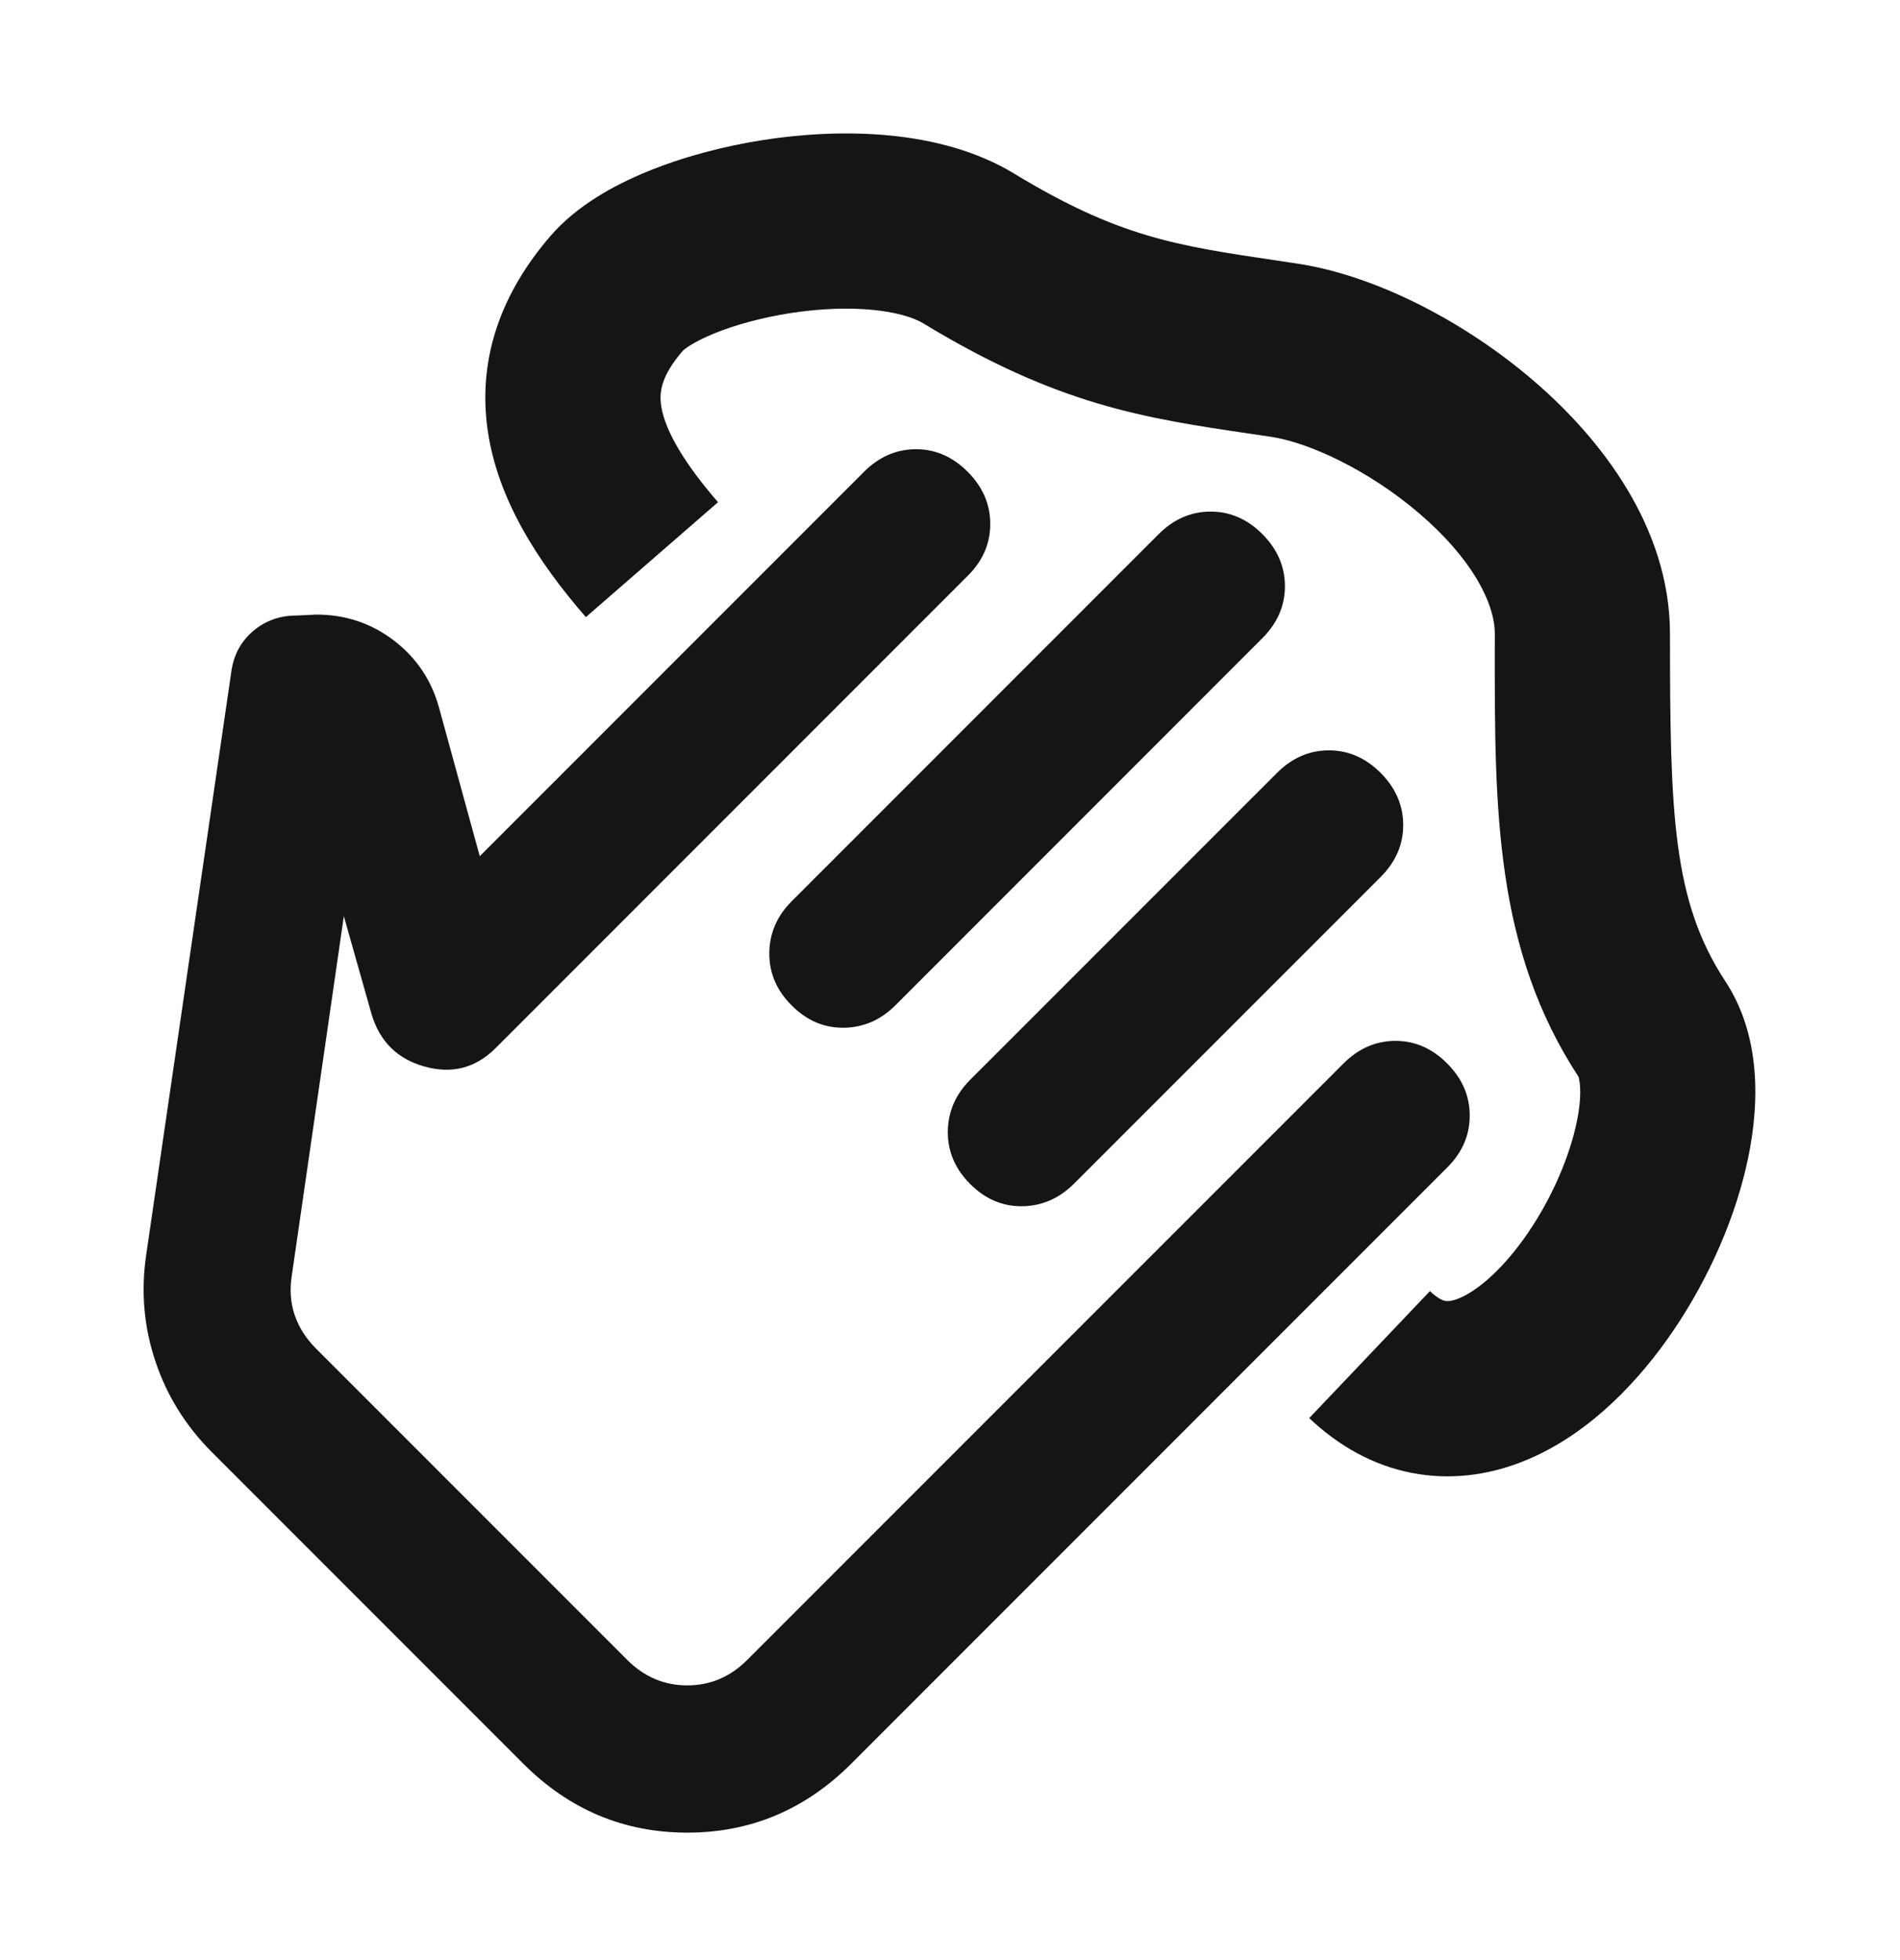 <svg width="32" height="33" viewBox="0 0 32 33" fill="none" xmlns="http://www.w3.org/2000/svg">
<mask id="mask0_882_2387" style="mask-type:alpha" maskUnits="userSpaceOnUse" x="-1" y="0" width="33" height="33">
<rect x="-0.009" y="0.55" width="32" height="32" fill="#D9D9D9"/>
</mask>
<g mask="url(#mask0_882_2387)">
<path d="M24.378 19.652C24.629 19.401 24.754 19.11 24.753 18.779C24.753 18.449 24.626 18.157 24.372 17.903C24.119 17.649 23.827 17.523 23.498 17.524C23.17 17.526 22.88 17.652 22.629 17.903L12.586 27.945C12.3 28.232 11.963 28.375 11.575 28.375C11.187 28.375 10.85 28.232 10.564 27.946L5.317 22.699C5.151 22.532 5.032 22.345 4.962 22.137C4.892 21.93 4.877 21.708 4.915 21.473L5.791 15.425L6.258 17.075C6.396 17.537 6.695 17.831 7.156 17.958C7.616 18.084 8.013 17.98 8.347 17.646L16.303 9.69C16.553 9.44 16.679 9.149 16.678 8.818C16.677 8.488 16.55 8.195 16.297 7.942C16.043 7.688 15.752 7.562 15.423 7.563C15.094 7.565 14.804 7.691 14.553 7.942L8.08 14.415L7.397 11.924C7.271 11.457 7.017 11.077 6.636 10.785C6.255 10.493 5.819 10.347 5.328 10.347L4.992 10.363C4.71 10.363 4.465 10.451 4.259 10.628C4.054 10.804 3.932 11.033 3.895 11.315L2.46 21.142C2.372 21.754 2.425 22.348 2.619 22.924C2.812 23.501 3.129 24.009 3.568 24.448L8.815 29.695C9.587 30.467 10.508 30.854 11.575 30.854C12.642 30.854 13.562 30.467 14.335 29.695L24.378 19.652Z" fill="#151515"/>
<path d="M11.135 6.827C11.102 6.602 11.132 6.331 11.504 5.901C11.513 5.893 11.65 5.77 12.021 5.617C12.372 5.473 12.822 5.348 13.309 5.272C14.37 5.107 15.201 5.233 15.55 5.444C17.823 6.825 19.278 7.04 21.06 7.303C21.176 7.32 21.292 7.337 21.411 7.355C22.036 7.449 23.043 7.907 23.904 8.645C24.791 9.404 25.176 10.153 25.176 10.674L25.175 10.916C25.174 13.623 25.173 15.98 26.593 18.14C26.587 18.132 26.587 18.134 26.59 18.147C26.603 18.201 26.661 18.451 26.533 18.991C26.393 19.585 26.085 20.266 25.676 20.84C25.251 21.436 24.83 21.762 24.549 21.868C24.429 21.913 24.368 21.907 24.341 21.902C24.317 21.898 24.23 21.877 24.083 21.737L22.05 23.875C22.546 24.346 23.128 24.672 23.779 24.798C24.427 24.924 25.046 24.833 25.59 24.628C26.636 24.233 27.479 23.393 28.078 22.552C28.693 21.689 29.171 20.66 29.404 19.668C29.62 18.753 29.709 17.512 29.058 16.52C28.17 15.169 28.126 13.705 28.126 10.674C28.126 8.878 26.965 7.383 25.823 6.405C24.657 5.405 23.154 4.634 21.849 4.438C21.73 4.42 21.615 4.403 21.503 4.386C19.812 4.136 18.842 3.992 17.081 2.923C15.832 2.164 14.138 2.158 12.855 2.357C12.17 2.464 11.493 2.645 10.9 2.889C10.341 3.118 9.713 3.462 9.273 3.971C8.463 4.907 8.034 6.01 8.215 7.252C8.382 8.398 9.04 9.438 9.867 10.39L12.093 8.455C11.41 7.668 11.181 7.149 11.135 6.827Z" fill="#151515"/>
<path d="M21.262 10.743C21.515 10.49 21.641 10.198 21.641 9.868C21.64 9.537 21.513 9.245 21.26 8.991C21.006 8.738 20.715 8.612 20.386 8.613C20.057 8.614 19.766 8.741 19.513 8.994L13.334 15.173C13.085 15.422 12.959 15.714 12.957 16.047C12.954 16.381 13.08 16.675 13.334 16.928C13.587 17.182 13.88 17.307 14.211 17.303C14.542 17.299 14.832 17.173 15.08 16.926L21.262 10.743Z" fill="#151515"/>
<path d="M23.255 14.763C23.507 14.51 23.634 14.218 23.633 13.888C23.632 13.557 23.505 13.265 23.252 13.011C22.998 12.758 22.707 12.632 22.378 12.633C22.049 12.634 21.758 12.761 21.506 13.014L16.341 18.178C16.092 18.427 15.966 18.719 15.963 19.053C15.961 19.387 16.086 19.681 16.34 19.934C16.593 20.188 16.886 20.312 17.218 20.308C17.551 20.303 17.841 20.176 18.09 19.927L23.255 14.763Z" fill="#151515"/>
</g>
</svg>
